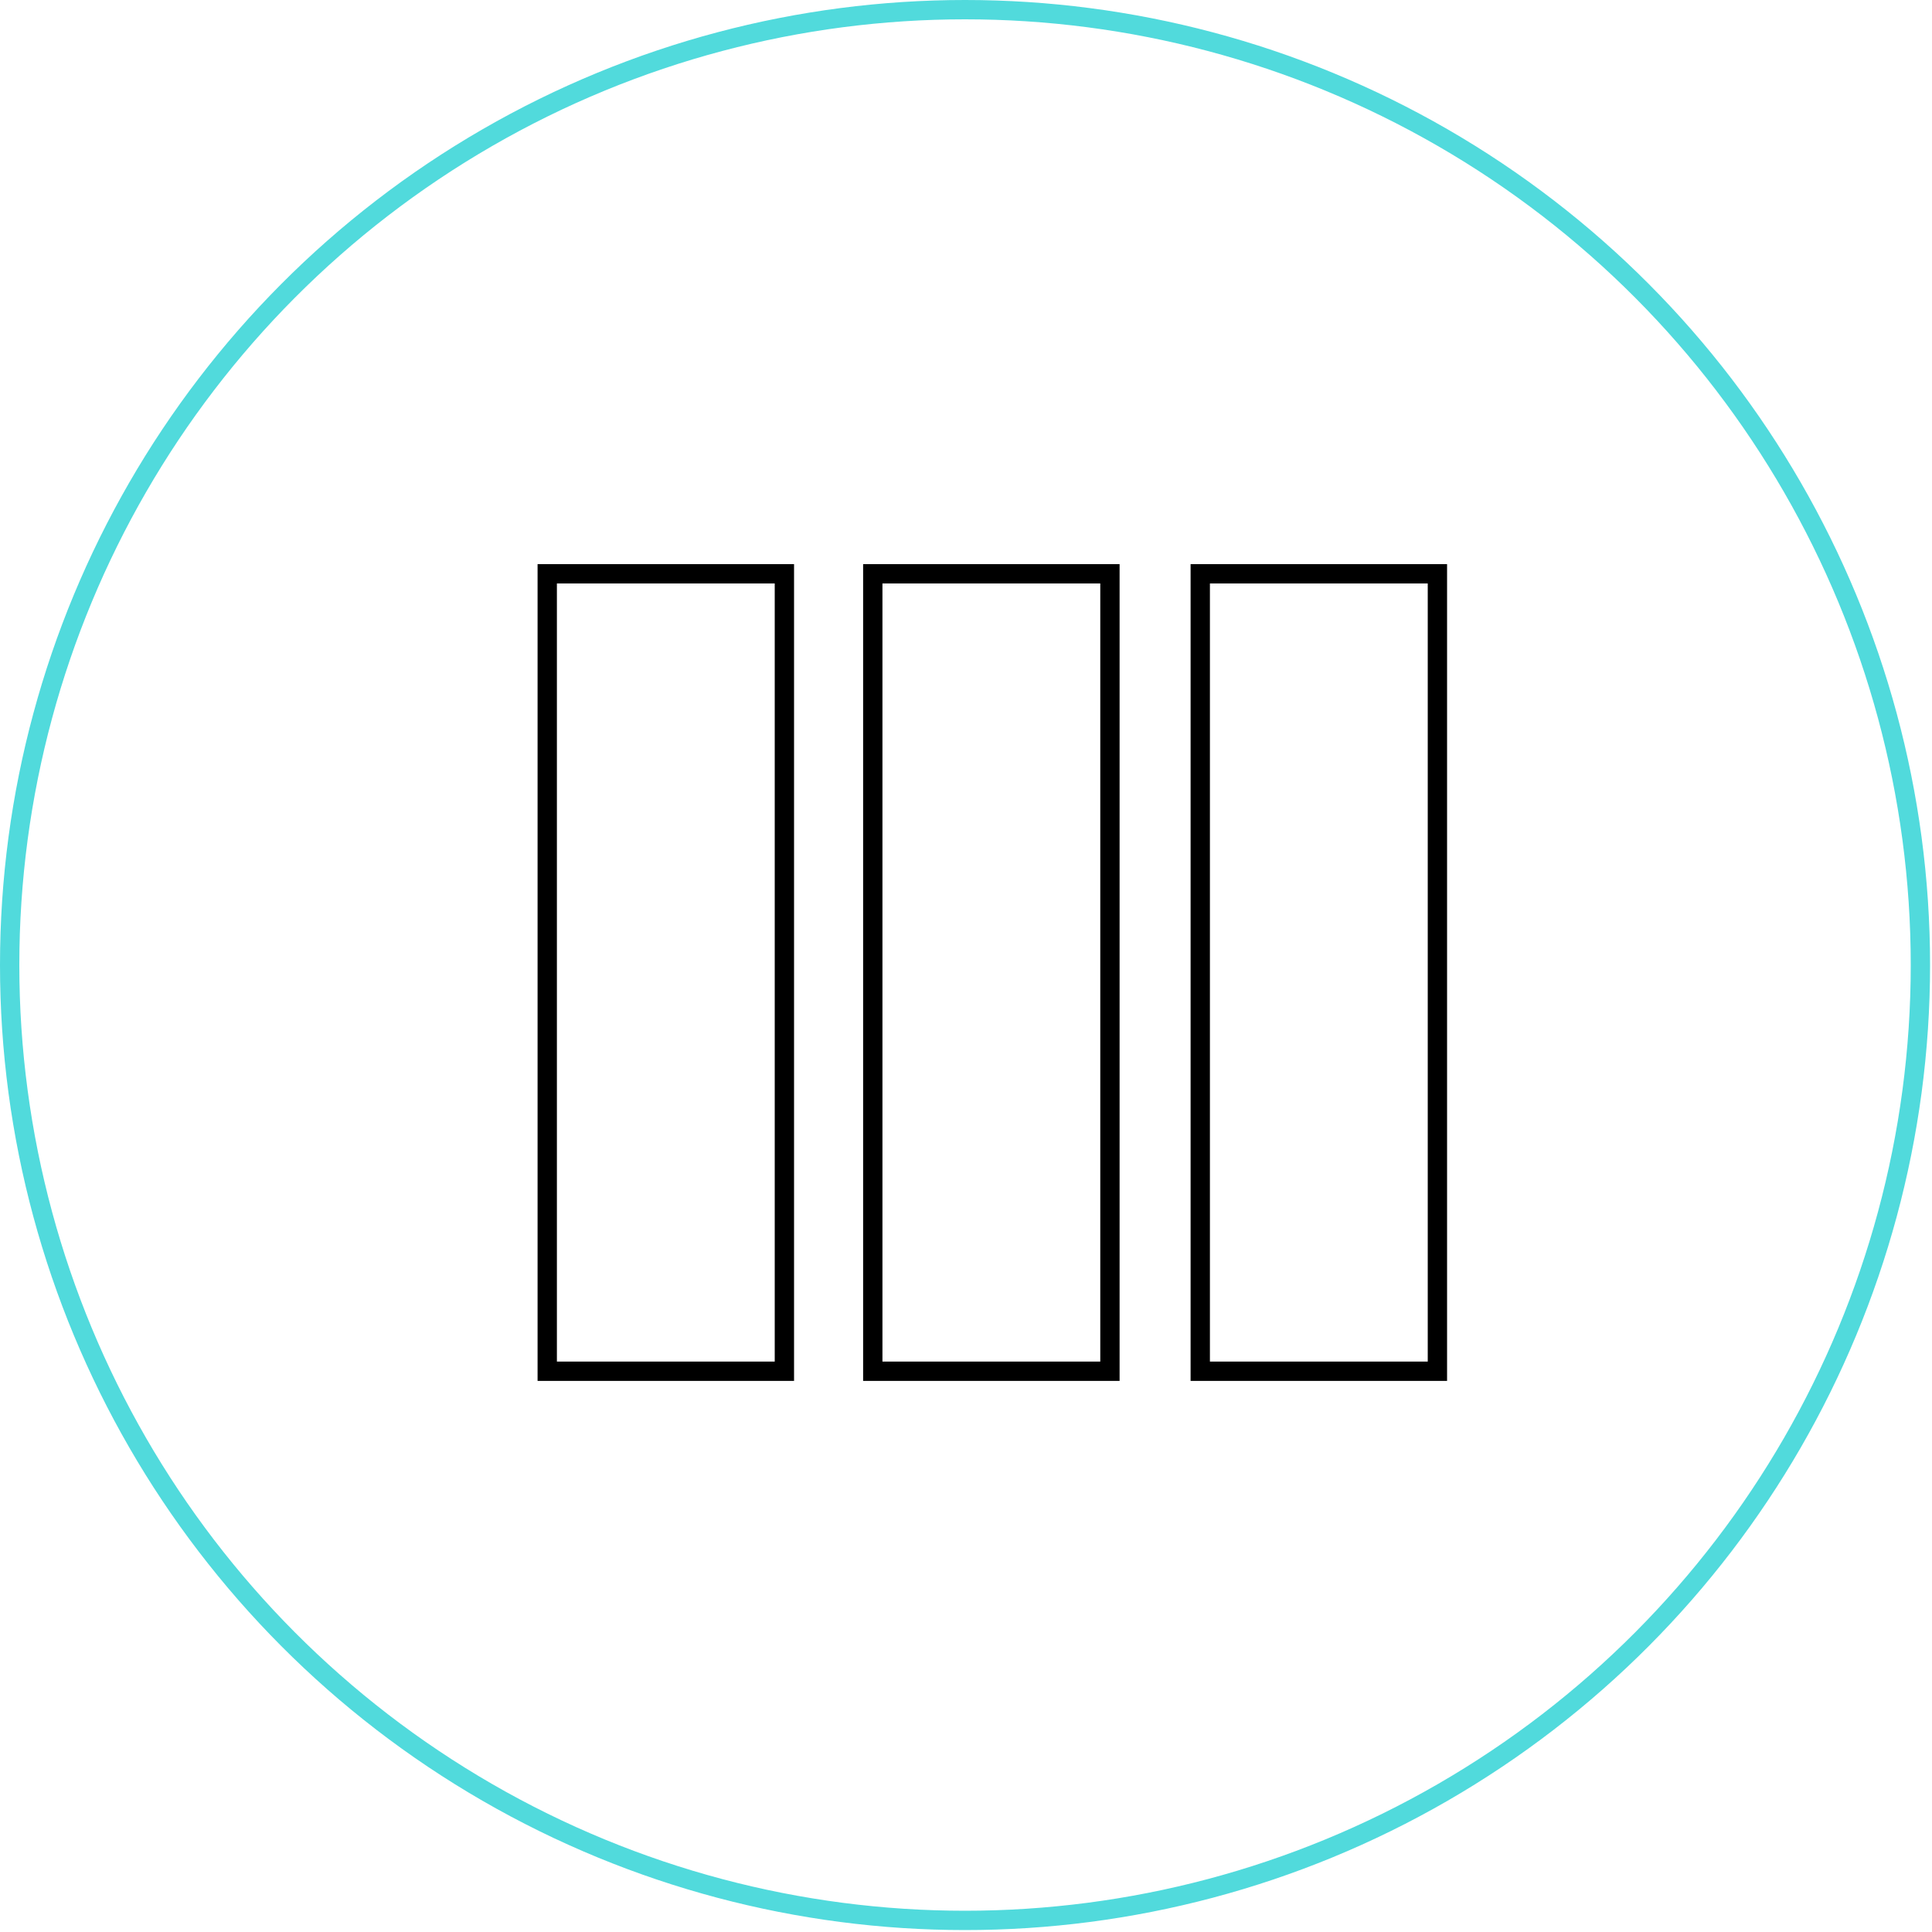 <?xml version="1.0" encoding="utf-8"?>
<!-- Generator: Adobe Illustrator 18.1.1, SVG Export Plug-In . SVG Version: 6.00 Build 0)  -->
<svg version="1.1" id="Layer_1" xmlns="http://www.w3.org/2000/svg" xmlns:xlink="http://www.w3.org/1999/xlink" x="0px" y="0px"
	 viewBox="0 0 400 400" enable-background="new 0 0 400 400" xml:space="preserve">
<g id="Background">
	<g>
		<circle fill="none" stroke="#51DADC" stroke-width="4" stroke-miterlimit="10" cx="199.8" cy="199.8" r="197.8"/>
	</g>
	<rect x="113.3" y="118.8" fill="none" stroke="#000000" stroke-width="4" stroke-miterlimit="10" width="49.1" height="165.1"/>
	<rect x="248.5" y="118.8" fill="none" stroke="#000000" stroke-width="4" stroke-miterlimit="10" width="49.1" height="165.1"/>
	<rect x="180.7" y="118.8" fill="none" stroke="#000000" stroke-width="4" stroke-miterlimit="10" width="49.1" height="165.1"/>
</g>
<g id="Layer_2">
</g>
</svg>
